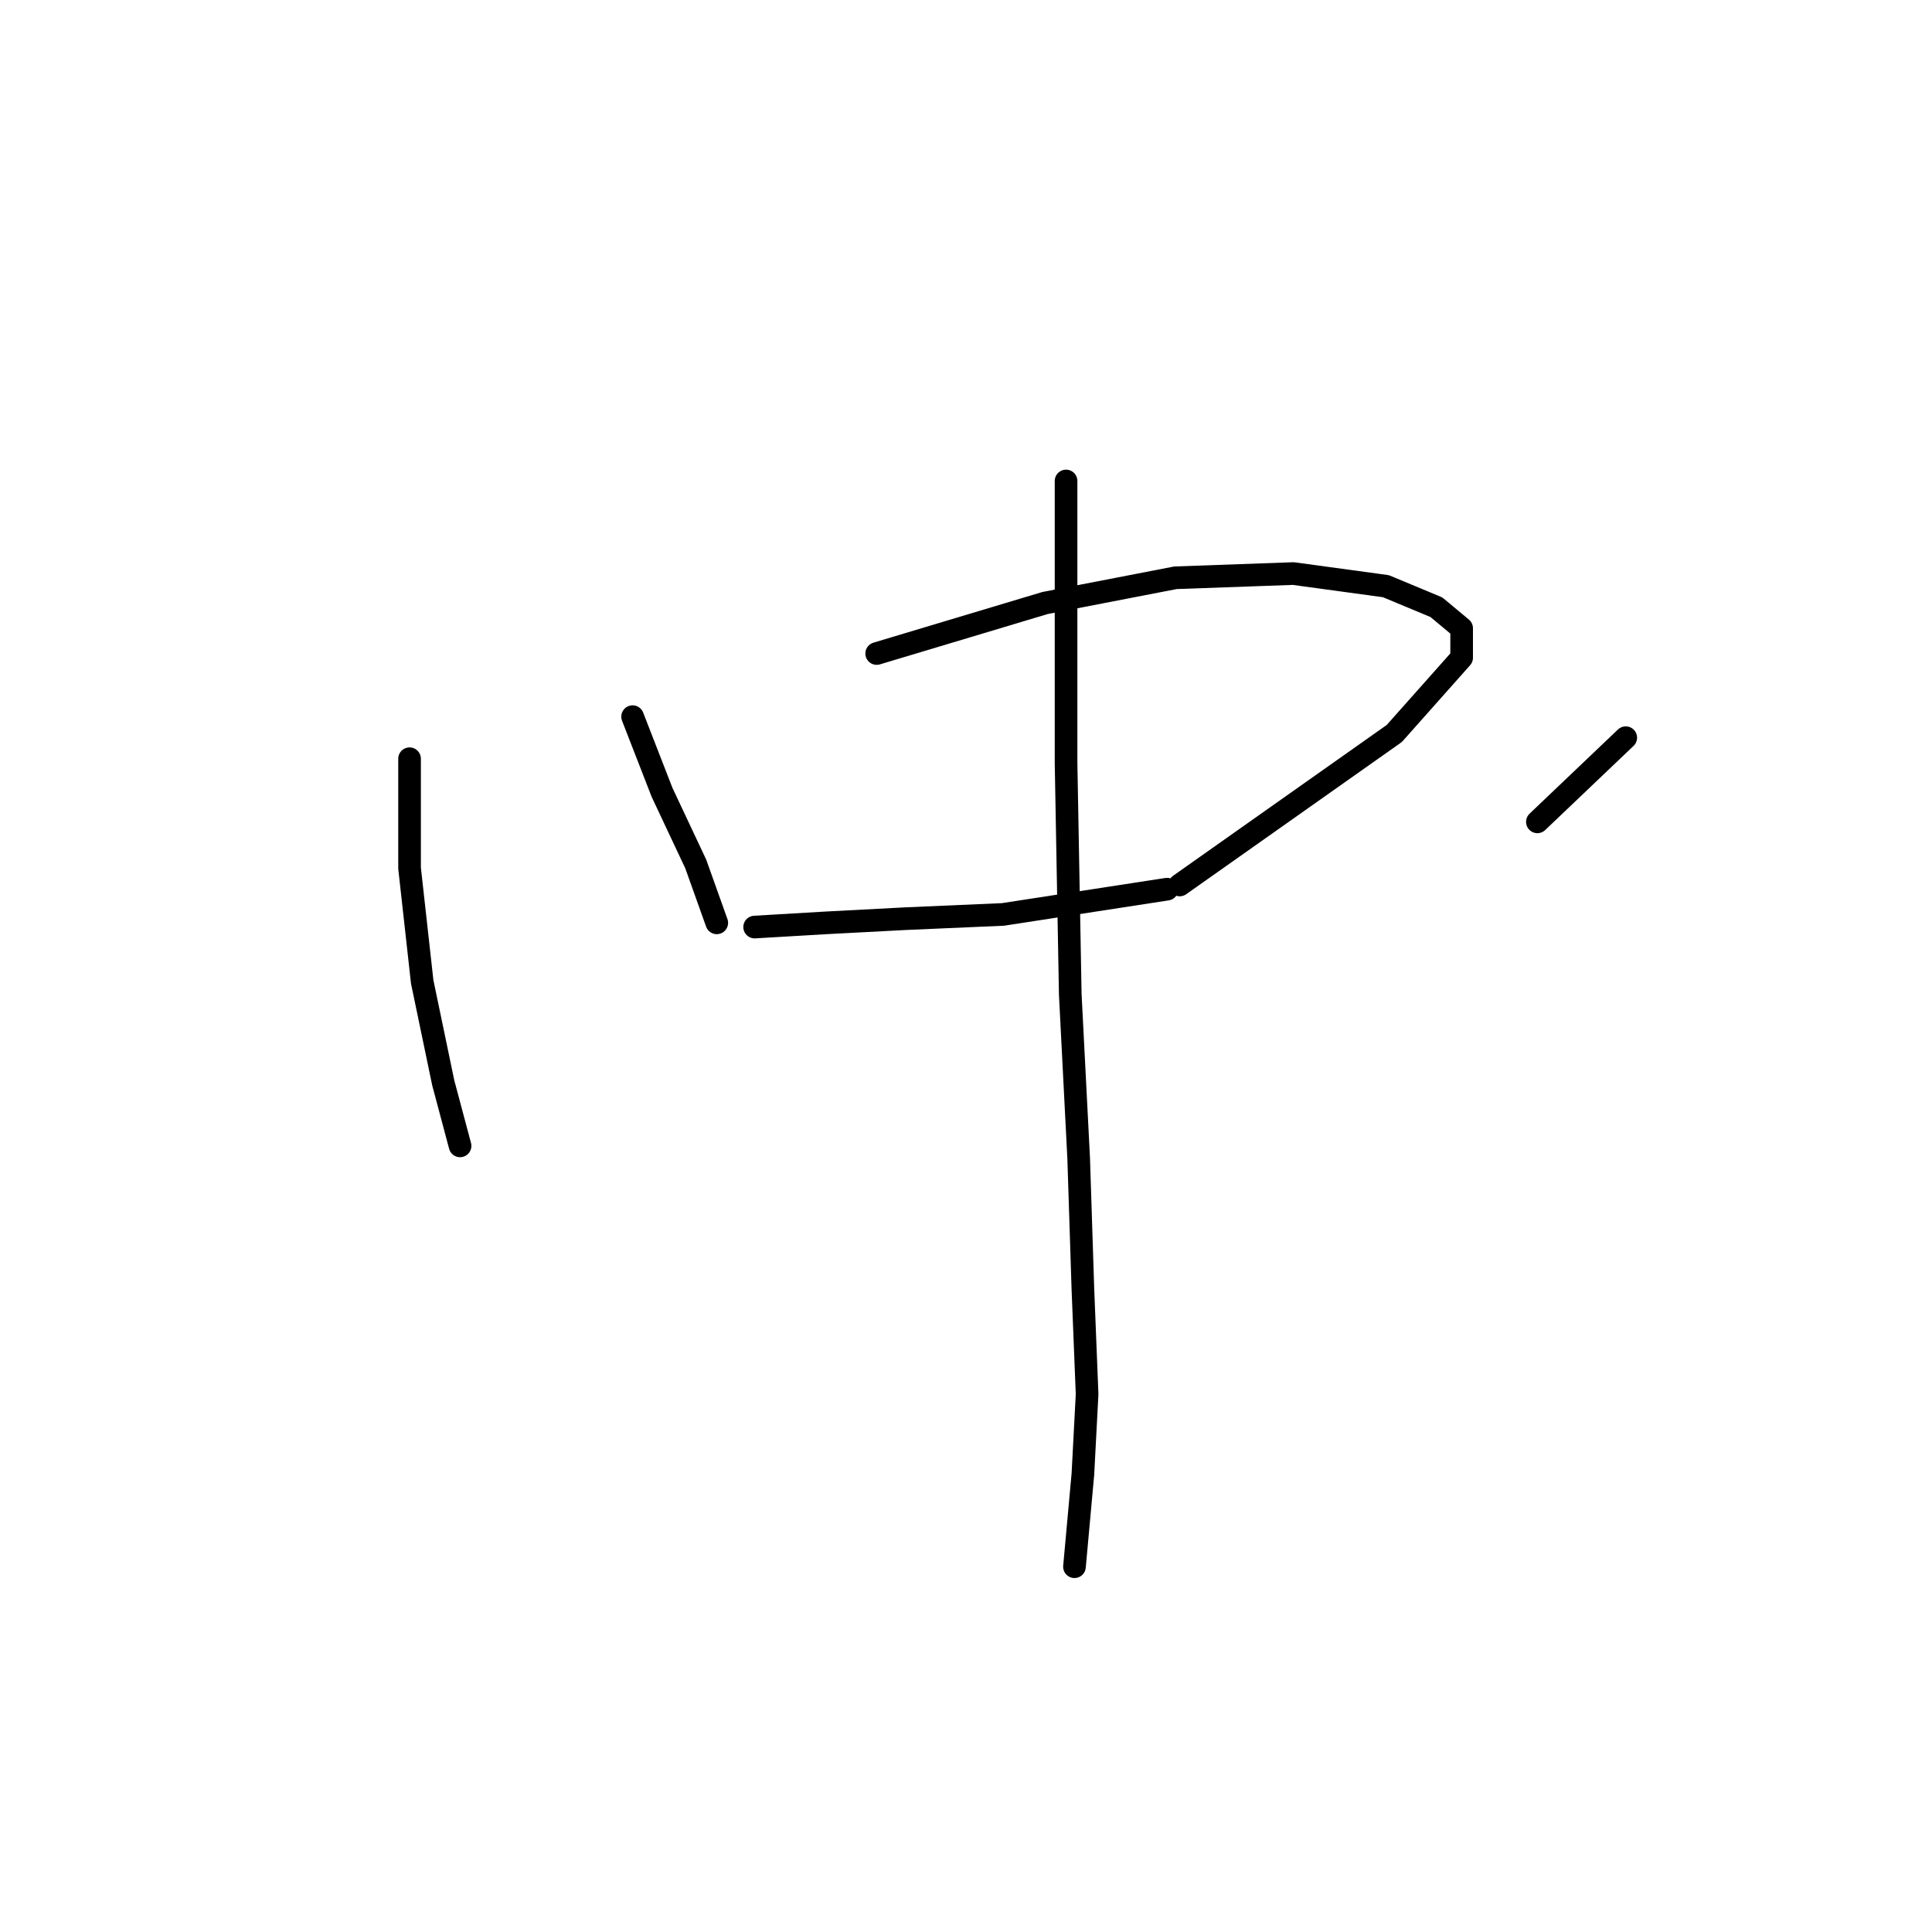 <?xml version="1.0" standalone="no"?>
    <svg width="256" height="256" xmlns="http://www.w3.org/2000/svg" version="1.1">
    <polyline stroke="black" stroke-width="3" stroke-linecap="round" fill="transparent" stroke-linejoin="round" points="54.269 100.535 54.269 115.033 55.942 130.089 58.73 143.472 60.961 151.836 60.961 151.836 " />
        <polyline stroke="black" stroke-width="3" stroke-linecap="round" fill="transparent" stroke-linejoin="round" points="83.823 94.959 87.727 104.996 92.188 114.476 94.976 122.282 94.976 122.282 " />
        <polyline stroke="black" stroke-width="3" stroke-linecap="round" fill="transparent" stroke-linejoin="round" points="116.165 86.595 138.47 79.903 155.756 76.558 171.37 76 183.637 77.673 190.329 80.461 193.675 83.249 193.675 87.152 184.753 97.189 156.314 117.264 156.314 117.264 " />
        <polyline stroke="black" stroke-width="3" stroke-linecap="round" fill="transparent" stroke-linejoin="round" points="99.994 122.84 109.474 122.282 120.069 121.725 132.894 121.167 154.641 117.821 154.641 117.821 " />
        <polyline stroke="black" stroke-width="3" stroke-linecap="round" fill="transparent" stroke-linejoin="round" points="215.422 97.747 203.712 108.9 203.712 108.9 " />
        <polyline stroke="black" stroke-width="3" stroke-linecap="round" fill="transparent" stroke-linejoin="round" points="141.258 63.732 141.258 101.093 141.816 131.762 142.931 153.509 143.489 170.795 144.046 184.736 143.489 195.331 142.373 207.598 142.373 207.598 " />
        </svg>